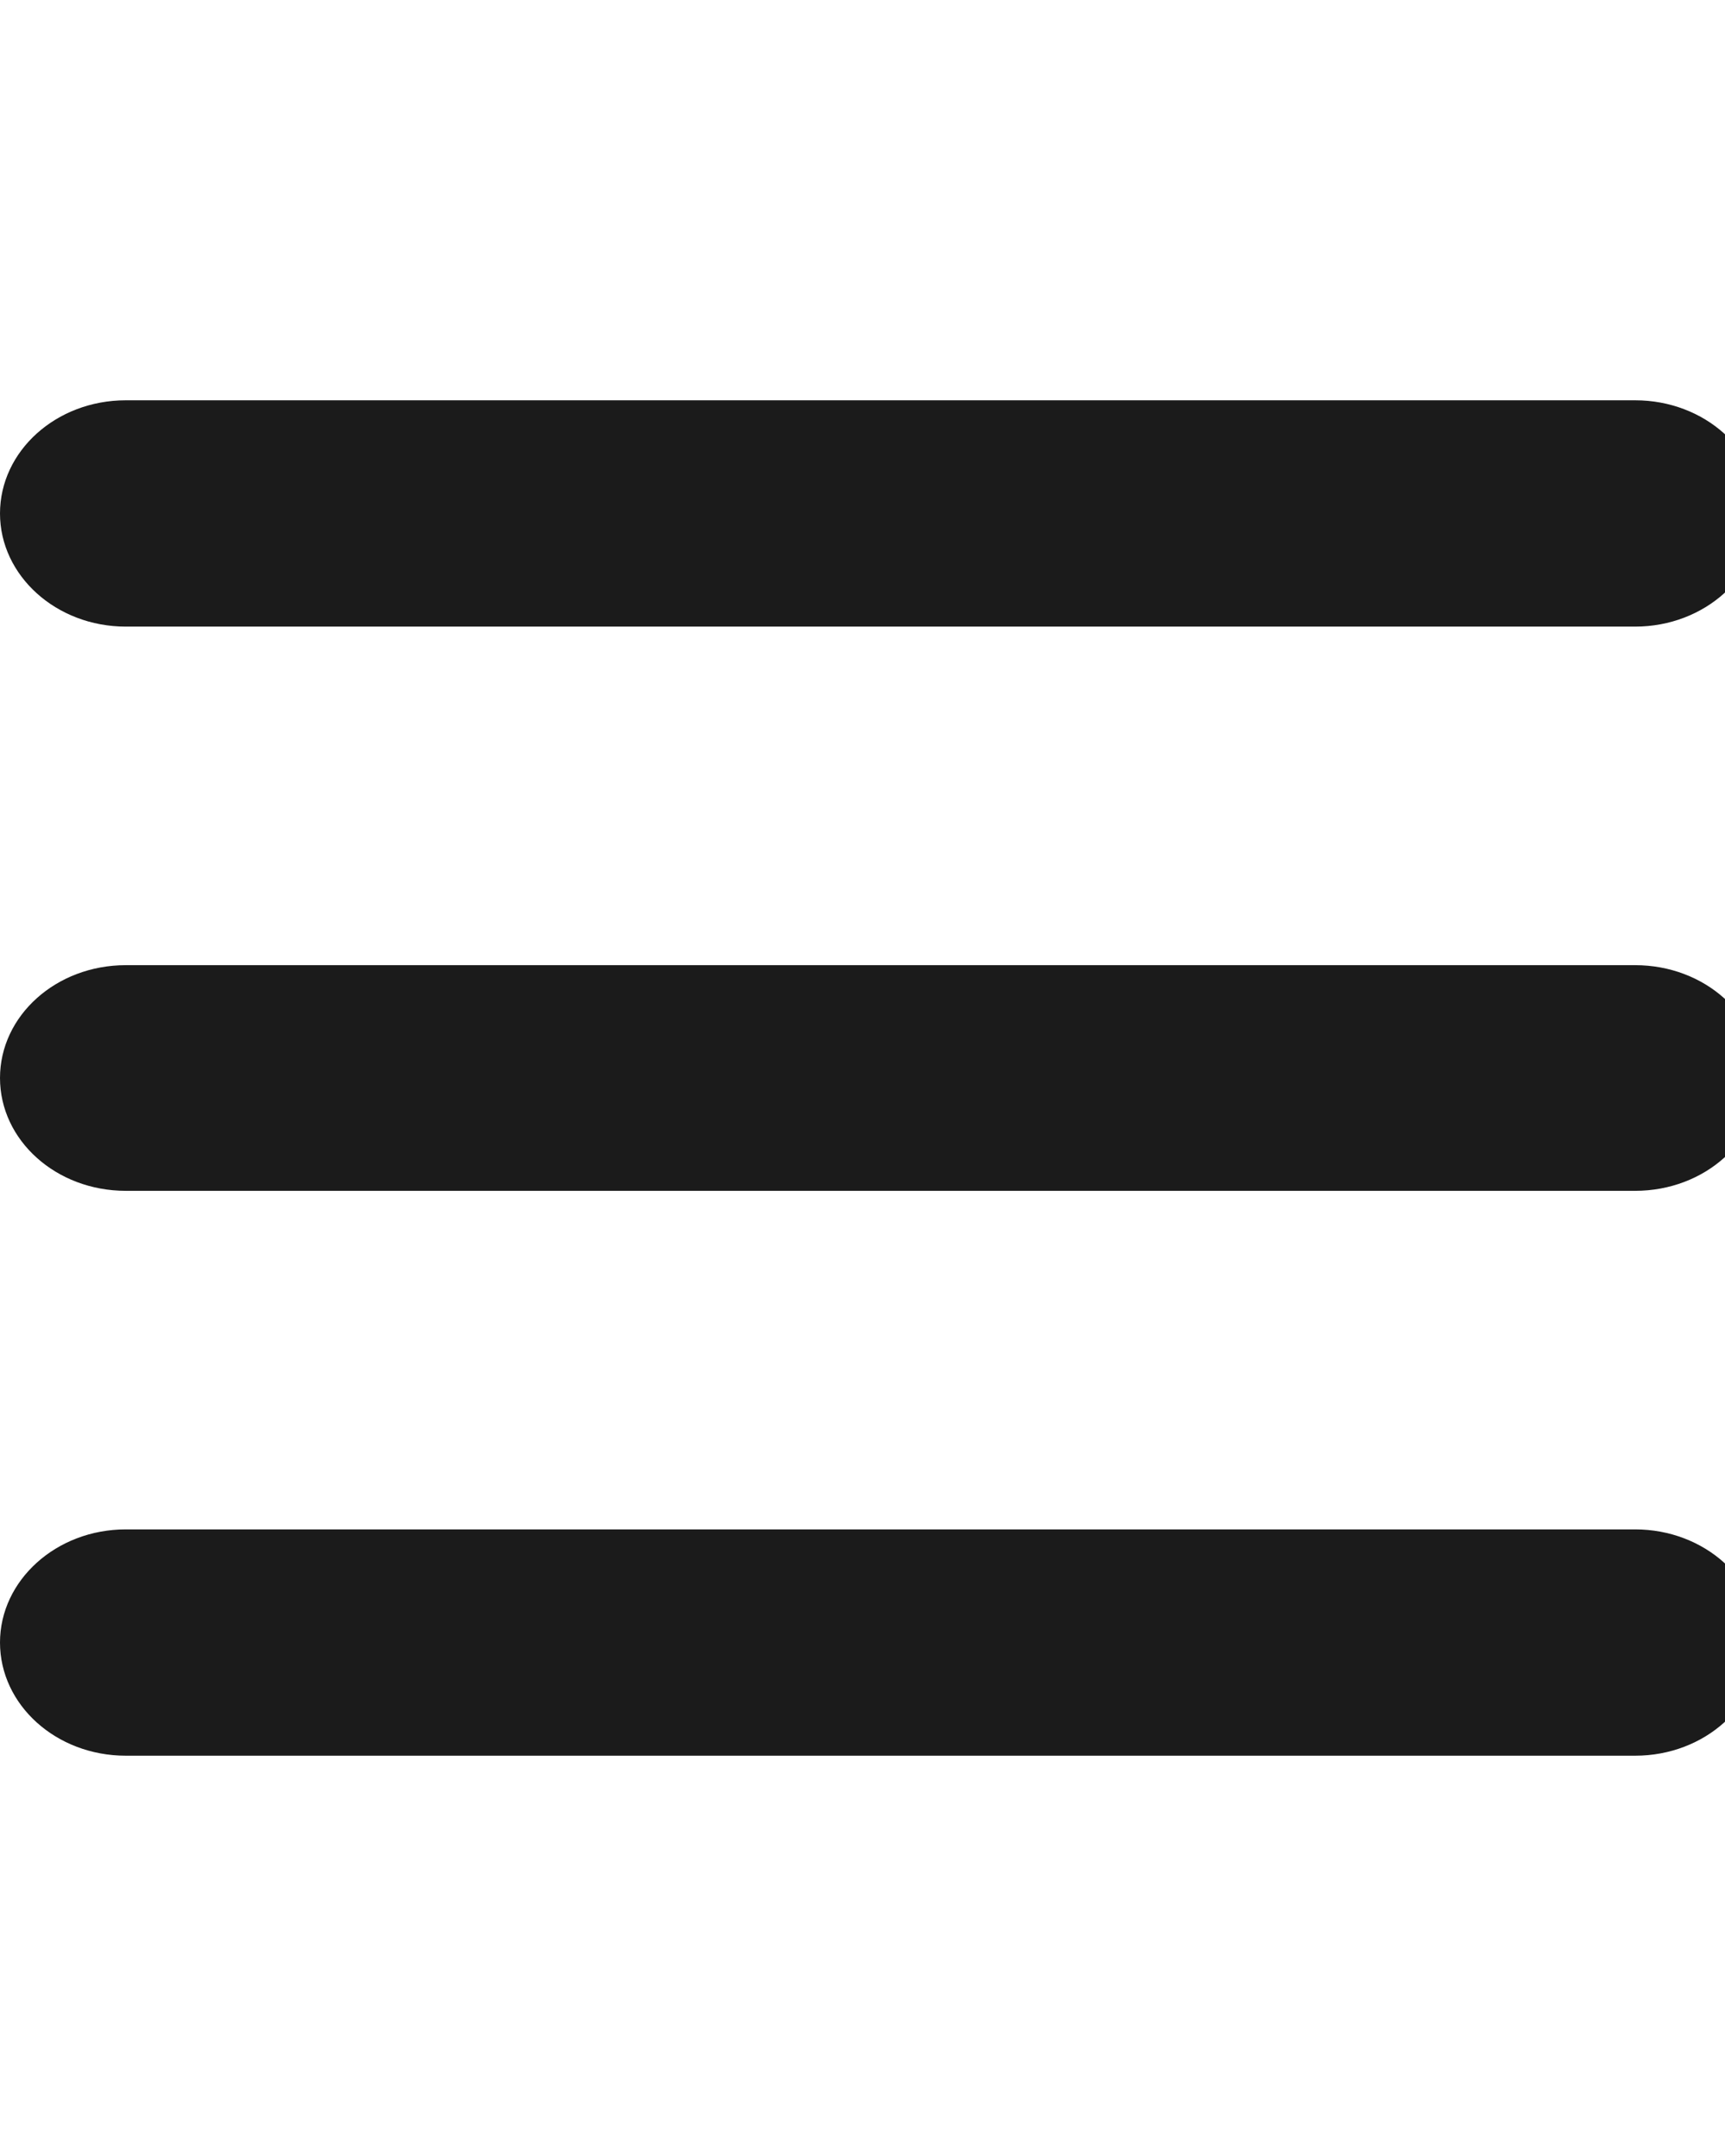 <?xml version="1.0" encoding="UTF-8"?>
<svg xmlns="http://www.w3.org/2000/svg" xmlns:xlink="http://www.w3.org/1999/xlink" width="24px" height="30px" viewBox="0 0 24 29" version="1.1">
<g id="surface1">
<path style=" stroke:none;fill-rule:nonzero;fill:rgb(10.588%,10.588%,10.588%);fill-opacity:1;" d="M 0 6.645 C 0 5.777 0.781 5.07 1.75 5.07 L 22.75 5.07 C 23.719 5.07 24.5 5.777 24.5 6.645 C 24.5 7.508 23.719 8.219 22.75 8.219 L 1.75 8.219 C 0.781 8.219 0 7.508 0 6.645 Z M 0 14.5 C 0 13.633 0.781 12.93 1.75 12.93 L 22.75 12.93 C 23.719 12.93 24.5 13.633 24.5 14.5 C 24.5 15.367 23.719 16.07 22.75 16.07 L 1.75 16.07 C 0.781 16.07 0 15.367 0 14.5 Z M 24.5 22.355 C 24.5 23.223 23.719 23.93 22.75 23.93 L 1.75 23.93 C 0.781 23.93 0 23.223 0 22.355 C 0 21.492 0.781 20.781 1.75 20.781 L 22.75 20.781 C 23.719 20.781 24.5 21.492 24.5 22.355 Z M 24.5 22.355 "/>
</g>
</svg>
